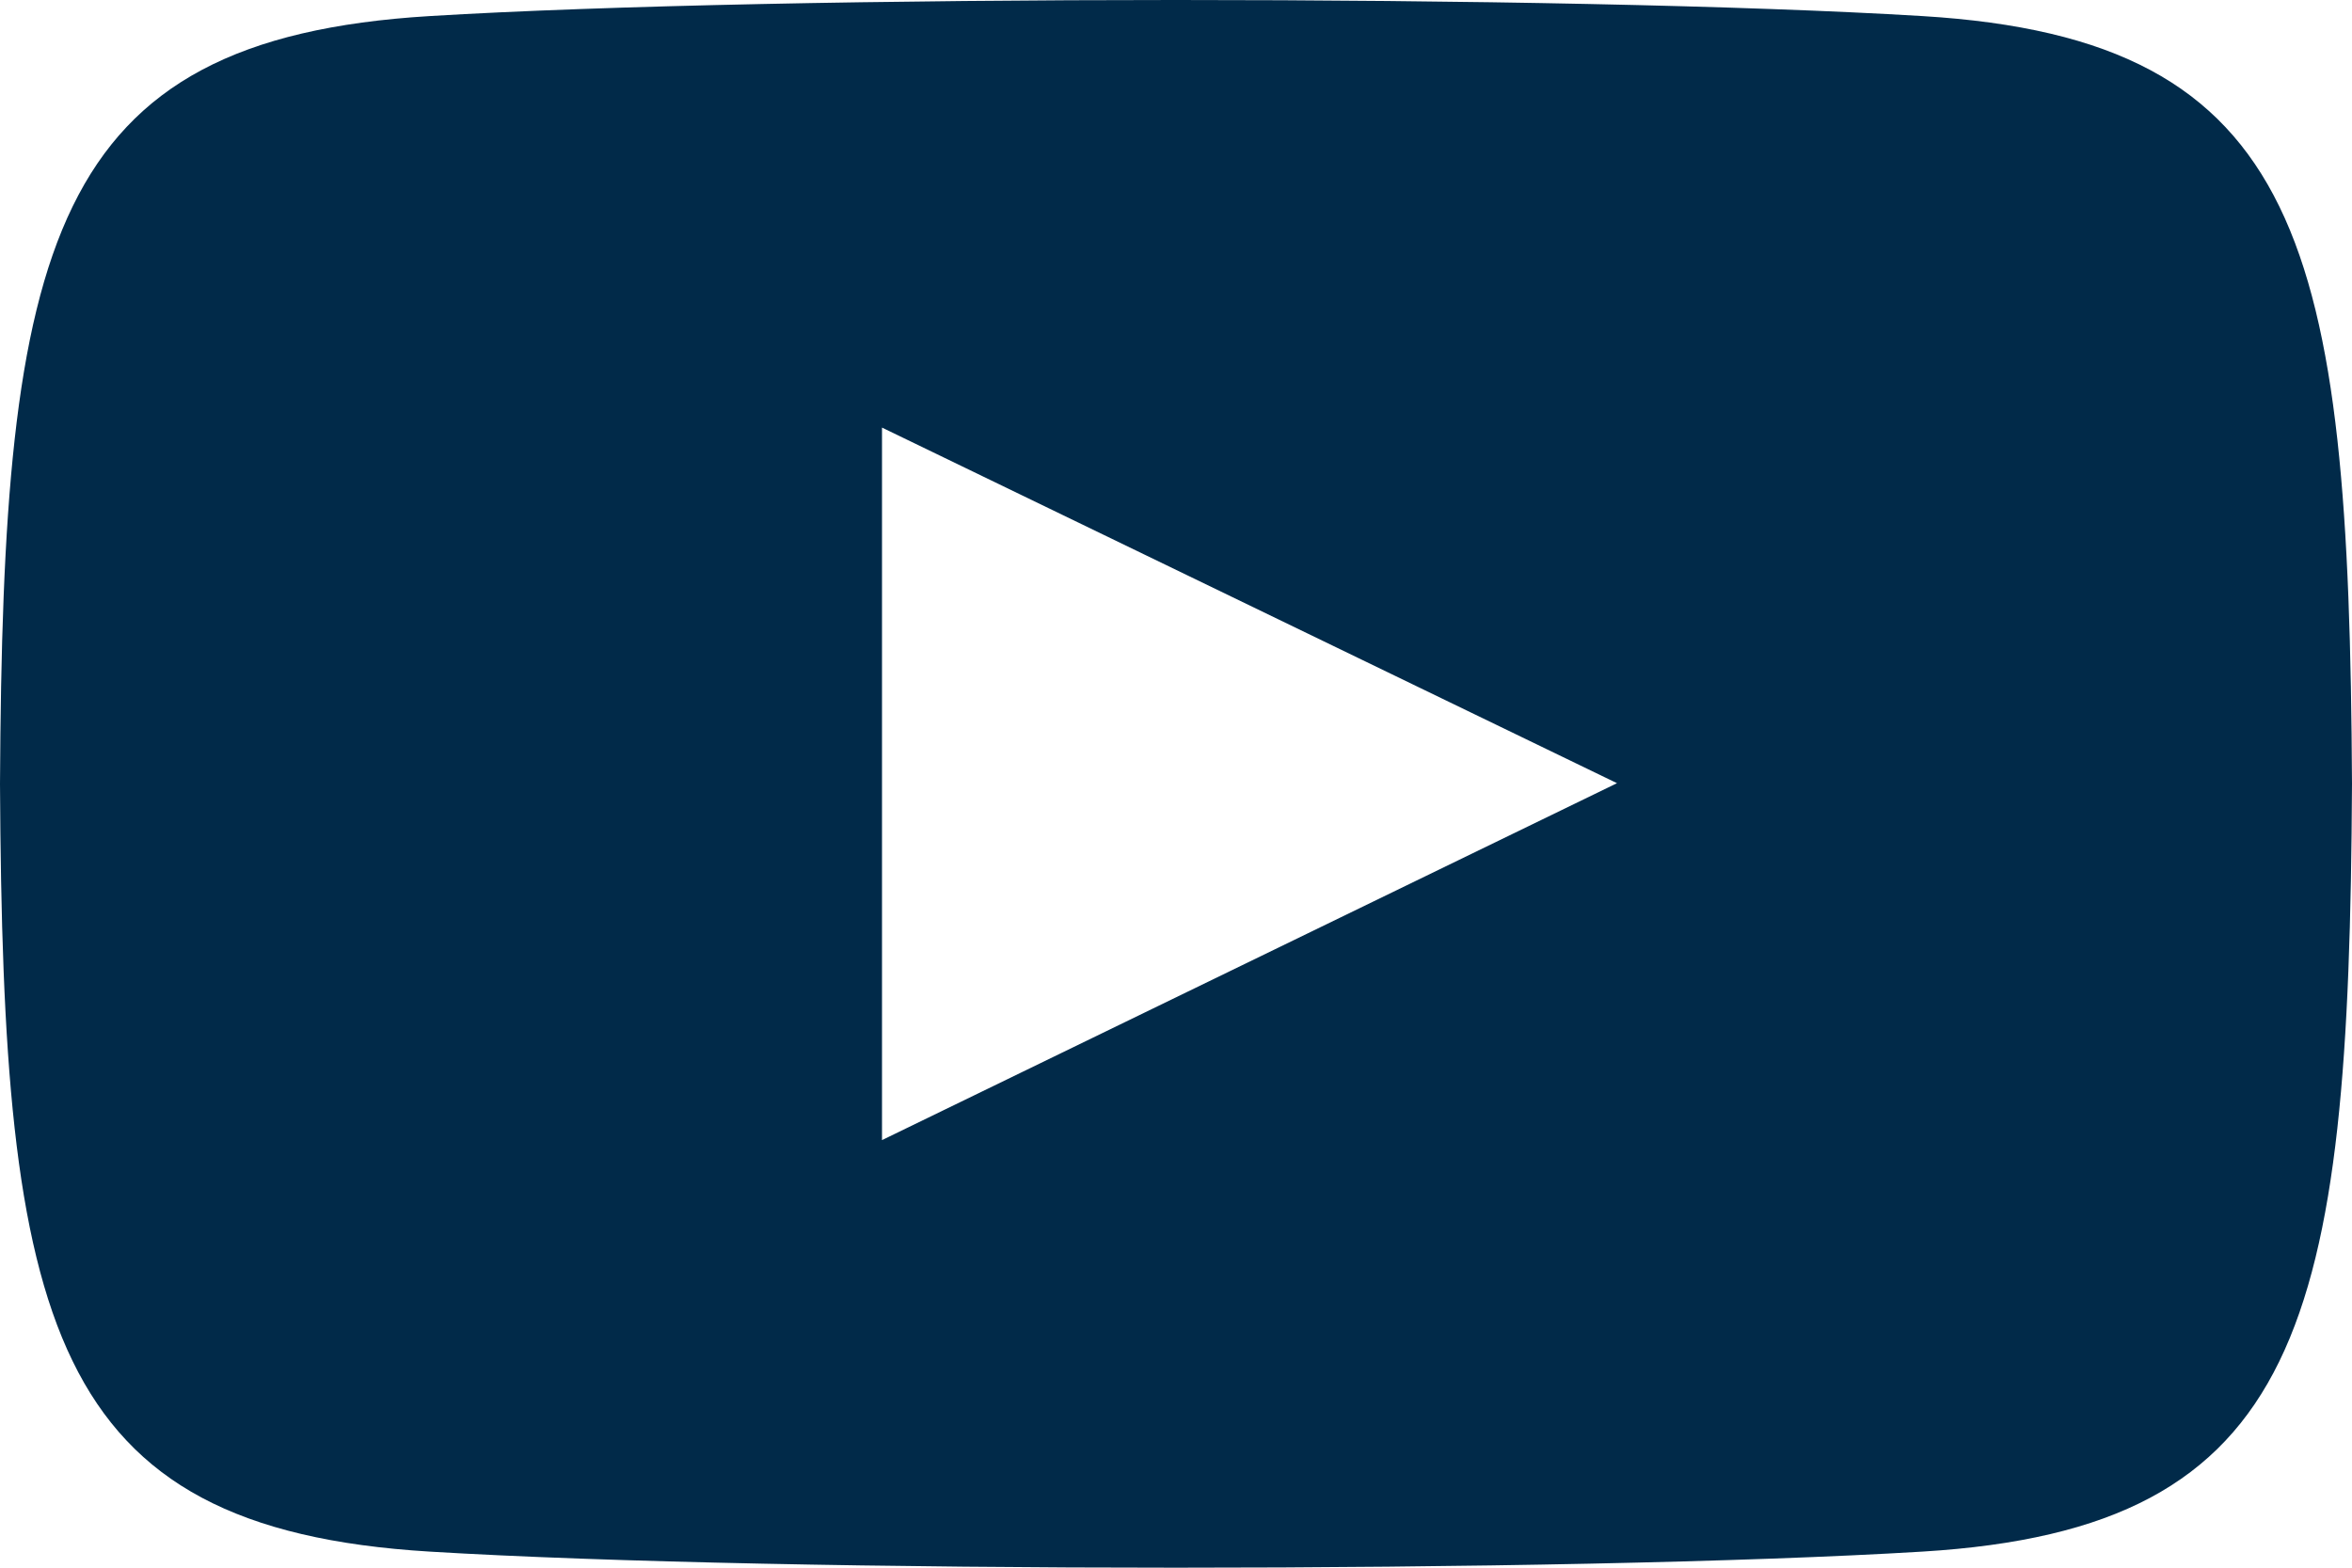 <svg width="18" height="12" viewBox="0 0 18 12" fill="none" xmlns="http://www.w3.org/2000/svg">
<path d="M14.711 0.123C12.008 -0.041 5.988 -0.041 3.289 0.123C0.366 0.3 0.022 1.869 0 6C0.022 10.123 0.363 11.7 3.289 11.877C5.989 12.041 12.009 12.041 14.711 11.877C17.634 11.7 17.978 10.131 18 6C17.978 1.877 17.637 0.3 14.711 0.123ZM6.75 8.727V3.273L12.375 5.995L6.75 8.727Z" fill="#012A49"/>
</svg>
